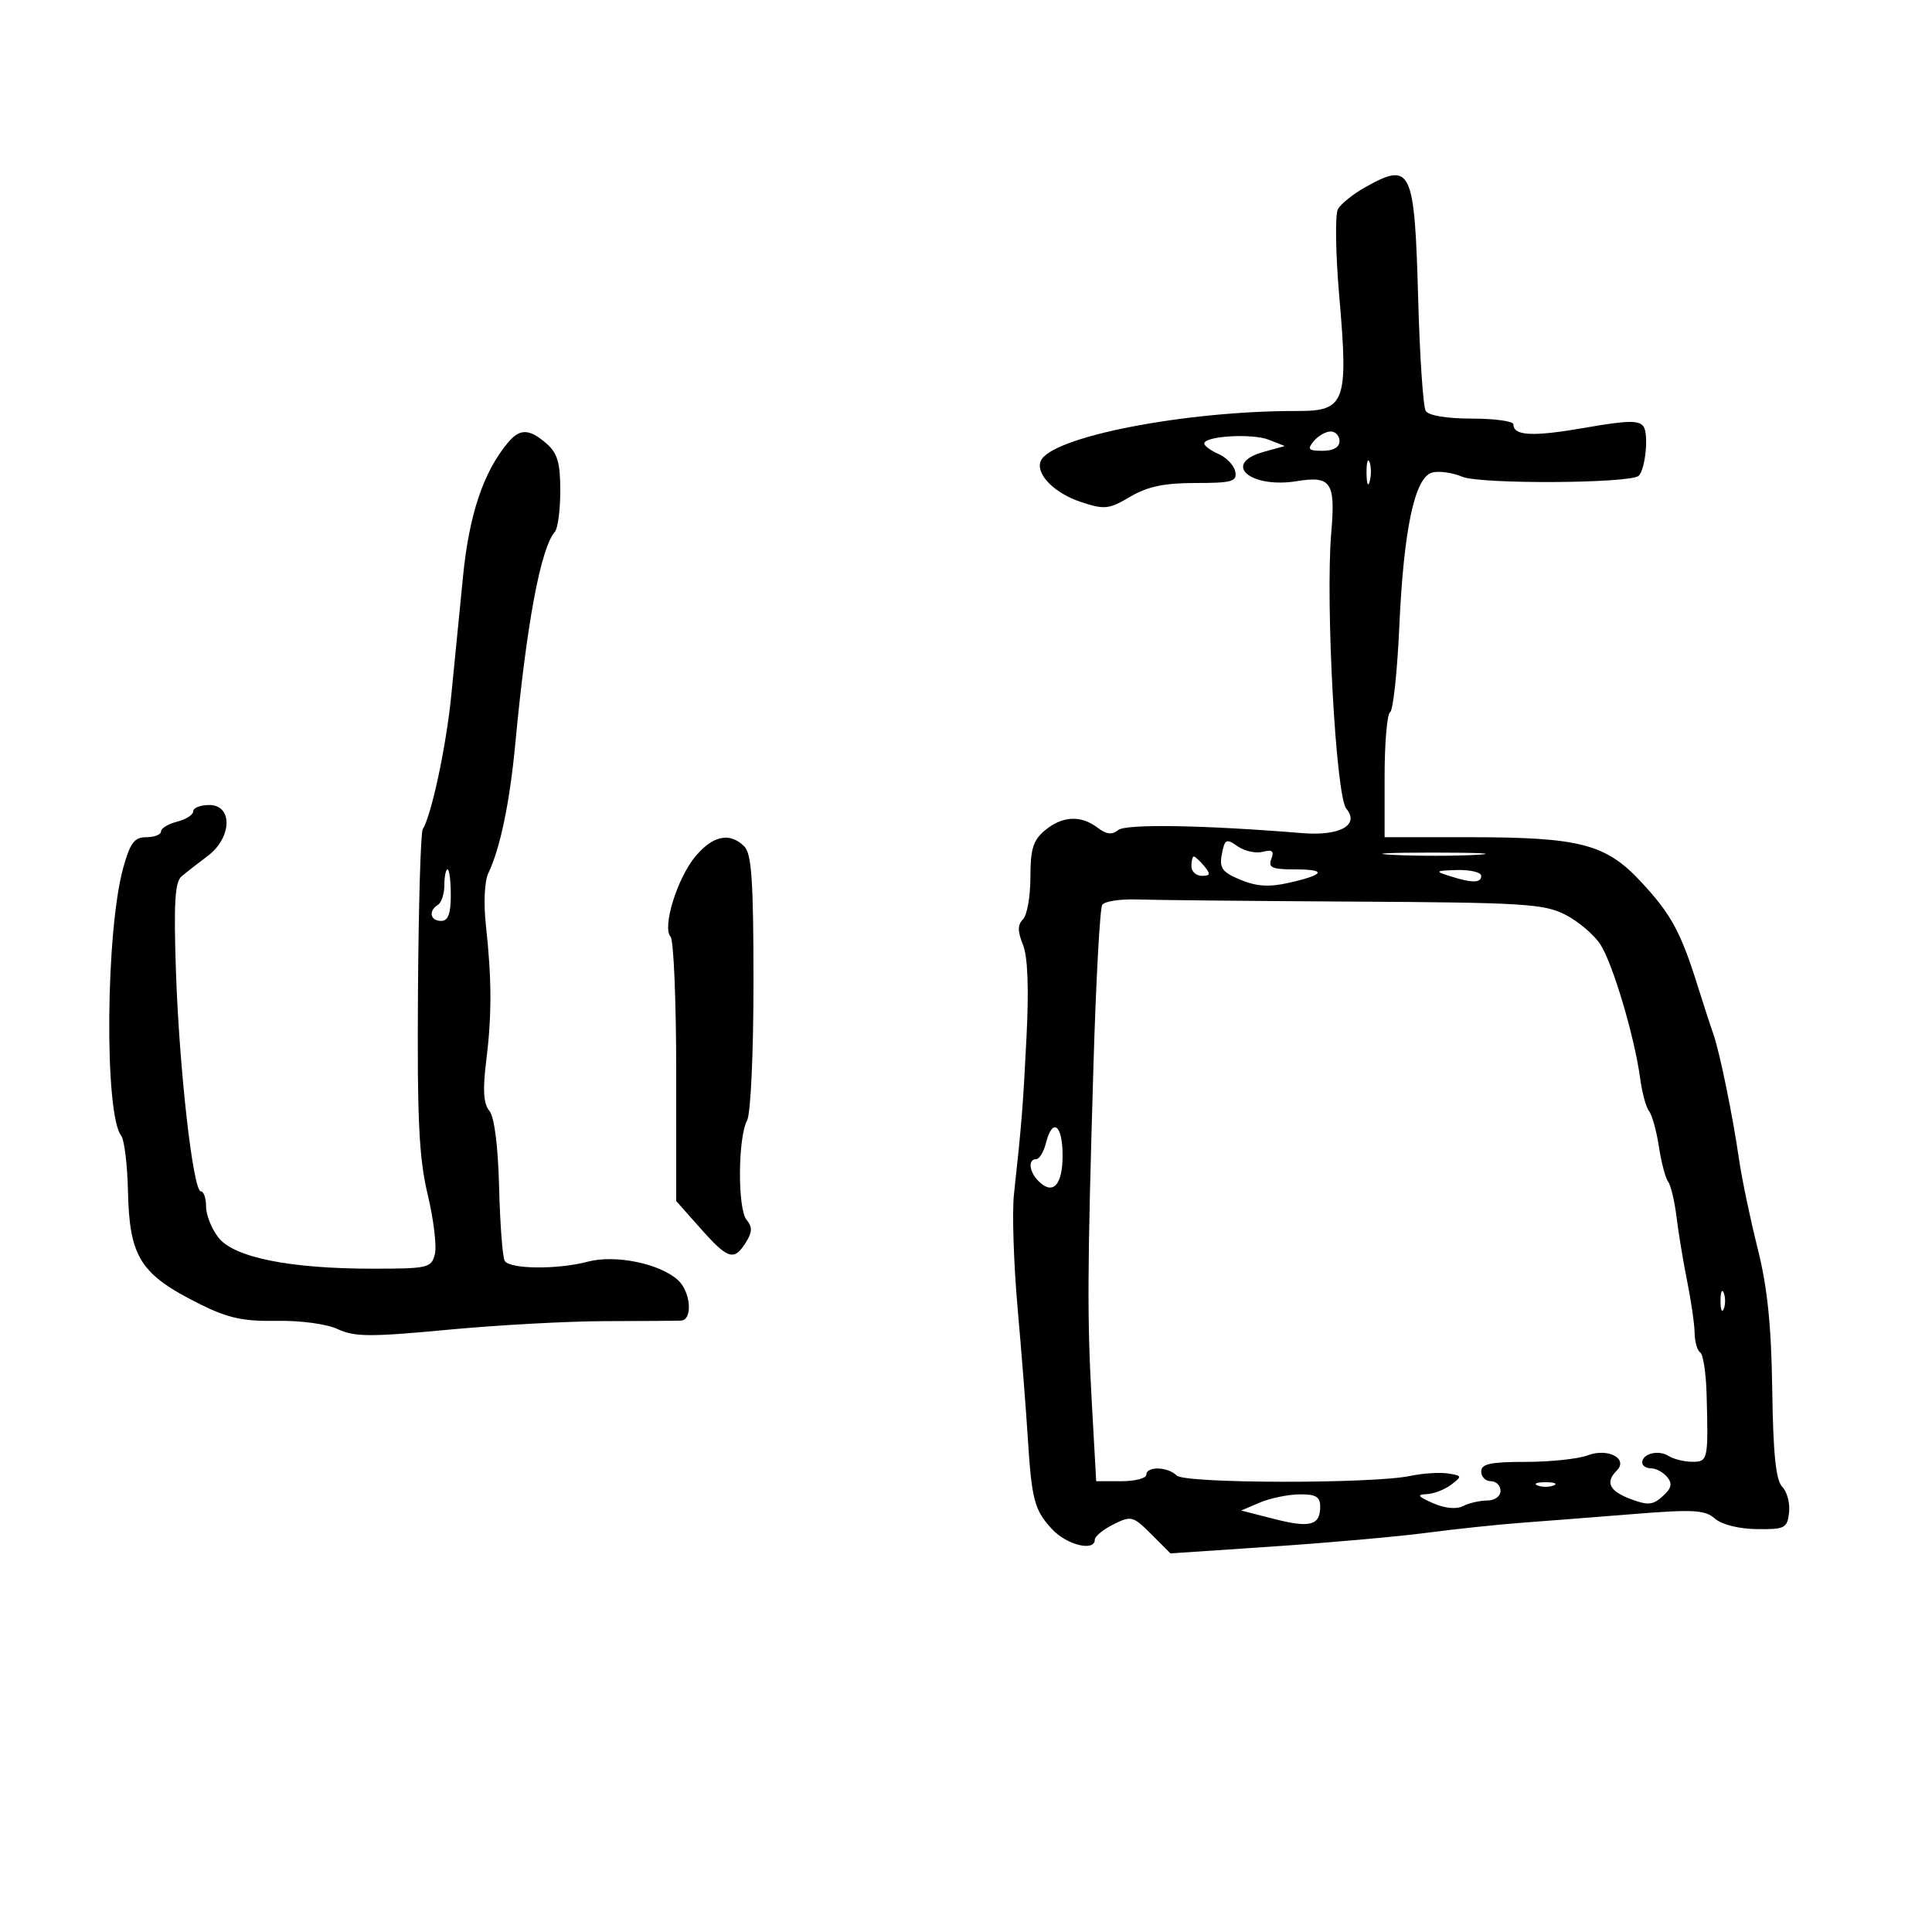 <svg xmlns="http://www.w3.org/2000/svg" width="300" height="300" viewBox="0 0 300 300" version="1.1">
	<path d="M 212.050 29.039 C 210.153 30.097, 208.221 31.640, 207.758 32.468 C 207.294 33.298, 207.386 39.390, 207.963 46.041 C 209.390 62.470, 208.892 63.839, 201.500 63.818 C 184.007 63.767, 163.032 67.869, 161.591 71.622 C 160.816 73.644, 163.736 76.593, 167.861 77.954 C 171.513 79.159, 172.187 79.087, 175.491 77.138 C 178.193 75.543, 180.771 75, 185.630 75 C 191.295 75, 192.104 74.771, 191.817 73.250 C 191.636 72.287, 190.478 71.056, 189.244 70.513 C 188.010 69.970, 187 69.232, 187 68.872 C 187 67.708, 194.427 67.266, 197 68.278 L 199.500 69.261 196.250 70.159 C 189.660 71.980, 194.083 75.897, 201.390 74.712 C 206.691 73.851, 207.384 74.884, 206.721 82.653 C 205.793 93.535, 207.426 123.603, 209.051 125.562 C 211.167 128.111, 208.058 129.845, 202.227 129.368 C 186.864 128.110, 174.813 127.910, 173.628 128.894 C 172.691 129.671, 171.808 129.567, 170.418 128.515 C 167.812 126.543, 164.947 126.694, 162.250 128.944 C 160.427 130.464, 160 131.844, 160 136.210 C 160 139.175, 159.485 142.115, 158.856 142.744 C 158 143.600, 157.997 144.598, 158.844 146.694 C 159.589 148.539, 159.778 153.440, 159.397 161 C 158.841 172.019, 158.666 174.215, 157.443 185.500 C 157.146 188.250, 157.398 196.125, 158.005 203 C 158.612 209.875, 159.319 218.875, 159.577 223 C 160.199 232.947, 160.597 234.462, 163.373 237.458 C 165.647 239.911, 170 240.973, 170 239.073 C 170 238.564, 171.304 237.496, 172.897 236.701 C 175.654 235.326, 175.939 235.401, 178.771 238.233 L 181.748 241.210 197.624 240.142 C 206.356 239.554, 217.100 238.598, 221.500 238.017 C 225.900 237.436, 232.530 236.734, 236.233 236.458 C 239.937 236.183, 247.812 235.568, 253.733 235.093 C 262.943 234.354, 264.759 234.456, 266.288 235.804 C 267.346 236.736, 270 237.404, 272.788 237.440 C 277.148 237.495, 277.523 237.304, 277.804 234.876 C 277.972 233.432, 277.496 231.632, 276.748 230.876 C 275.756 229.872, 275.335 225.793, 275.192 215.782 C 275.048 205.724, 274.439 199.854, 272.910 193.782 C 271.764 189.227, 270.469 183.025, 270.033 180 C 269.062 173.258, 266.997 163.200, 266.029 160.500 C 265.635 159.400, 264.535 156.025, 263.586 153 C 260.973 144.674, 259.471 141.924, 254.788 136.895 C 249.334 131.037, 245.312 130, 228.057 130 L 215 130 215 120.559 C 215 115.366, 215.385 110.880, 215.855 110.590 C 216.325 110.299, 216.969 104.310, 217.285 97.281 C 217.960 82.272, 219.650 74.246, 222.312 73.401 C 223.322 73.081, 225.466 73.365, 227.078 74.032 C 229.930 75.214, 253.255 75.078, 254.460 73.874 C 255.503 72.831, 256.031 67.466, 255.212 66.240 C 254.538 65.231, 252.721 65.268, 246.096 66.425 C 238.007 67.837, 235 67.693, 235 65.893 C 235 65.402, 232.102 65, 228.559 65 C 224.689 65, 221.827 64.529, 221.389 63.820 C 220.988 63.171, 220.461 55.409, 220.218 46.570 C 219.656 26.133, 219.162 25.073, 212.050 29.039 M 78.853 68.750 C 75.051 73.316, 72.839 79.932, 71.891 89.574 C 71.354 95.033, 70.535 103.325, 70.071 108 C 69.293 115.850, 67.009 126.559, 65.641 128.772 C 65.324 129.286, 64.991 140.684, 64.902 154.103 C 64.770 173.888, 65.056 179.823, 66.414 185.500 C 67.335 189.350, 67.836 193.512, 67.526 194.750 C 66.993 196.878, 66.466 197, 57.846 197 C 44.984 197, 36.349 195.260, 33.926 192.179 C 32.867 190.832, 32 188.666, 32 187.365 C 32 186.064, 31.639 185, 31.197 185 C 29.979 185, 27.844 166.186, 27.322 150.856 C 26.964 140.326, 27.160 136.956, 28.179 136.095 C 28.906 135.481, 30.737 134.050, 32.250 132.917 C 36.024 130.087, 36.185 125, 32.500 125 C 31.125 125, 30 125.441, 30 125.981 C 30 126.520, 28.875 127.244, 27.500 127.589 C 26.125 127.934, 25 128.618, 25 129.108 C 25 129.599, 23.977 130, 22.727 130 C 20.868 130, 20.215 130.864, 19.135 134.750 C 16.407 144.568, 16.190 172.967, 18.816 176.353 C 19.305 176.984, 19.777 180.803, 19.866 184.840 C 20.094 195.280, 21.756 197.888, 31.158 202.562 C 35.410 204.675, 37.822 205.194, 42.977 205.102 C 46.697 205.036, 50.740 205.588, 52.477 206.398 C 55.055 207.601, 57.560 207.614, 69.500 206.486 C 77.200 205.759, 88.225 205.156, 94 205.145 C 99.775 205.134, 105.063 205.097, 105.750 205.063 C 107.611 204.969, 107.261 200.543, 105.250 198.748 C 102.364 196.172, 95.513 194.787, 91.250 195.917 C 86.569 197.158, 79.171 197.086, 78.371 195.791 C 78.040 195.256, 77.650 190.132, 77.503 184.404 C 77.335 177.890, 76.765 173.422, 75.980 172.476 C 75.072 171.382, 74.940 169.242, 75.501 164.732 C 76.383 157.634, 76.369 152.061, 75.444 143.621 C 75.076 140.258, 75.234 136.835, 75.815 135.621 C 77.668 131.746, 79.158 124.604, 80.013 115.500 C 81.764 96.830, 83.958 85.098, 86.174 82.550 C 86.628 82.028, 87 79.155, 87 76.167 C 87 71.851, 86.558 70.351, 84.847 68.867 C 82.165 66.541, 80.716 66.513, 78.853 68.750 M 204 68.500 C 202.947 69.768, 203.160 70, 205.378 70 C 207.042 70, 208 69.452, 208 68.500 C 208 67.675, 207.380 67, 206.622 67 C 205.865 67, 204.685 67.675, 204 68.500 M 212.195 73.500 C 212.215 75.150, 212.439 75.704, 212.693 74.731 C 212.947 73.758, 212.930 72.408, 212.656 71.731 C 212.382 71.054, 212.175 71.850, 212.195 73.500 M 107.989 132.974 C 105.165 136.348, 102.794 144.004, 104.126 145.450 C 104.607 145.972, 105.001 155.422, 105.001 166.450 L 105.003 186.500 108.776 190.750 C 113.051 195.565, 113.986 195.854, 115.817 192.922 C 116.824 191.310, 116.848 190.522, 115.927 189.412 C 114.517 187.713, 114.574 176.664, 116.007 173.988 C 116.568 172.939, 117 163.585, 117 152.494 C 117 136.809, 116.713 132.570, 115.571 131.429 C 113.339 129.197, 110.700 129.734, 107.989 132.974 M 189.732 132.623 C 189.315 134.804, 189.759 135.419, 192.606 136.609 C 195.081 137.643, 197.059 137.772, 200.065 137.097 C 205.734 135.823, 206.124 135, 201.060 135 C 197.530 135, 196.894 134.718, 197.408 133.379 C 197.881 132.146, 197.565 131.881, 196.080 132.269 C 195.007 132.549, 193.251 132.164, 192.177 131.411 C 190.408 130.172, 190.179 130.286, 189.732 132.623 M 216.292 132.742 C 220.027 132.935, 225.877 132.934, 229.292 132.739 C 232.706 132.545, 229.650 132.387, 222.500 132.389 C 215.350 132.390, 212.556 132.550, 216.292 132.742 M 185 134.500 C 185 135.325, 185.730 136, 186.622 136 C 187.951 136, 188.020 135.729, 187 134.500 C 186.315 133.675, 185.585 133, 185.378 133 C 185.170 133, 185 133.675, 185 134.500 M 69 137.441 C 69 138.784, 68.550 140.160, 68 140.500 C 66.489 141.434, 66.802 143, 68.500 143 C 69.583 143, 70 141.889, 70 139 C 70 136.800, 69.775 135, 69.500 135 C 69.225 135, 69 136.098, 69 137.441 M 225 136 C 228.575 137.145, 230 137.145, 230 136 C 230 135.450, 228.313 135.045, 226.250 135.100 C 222.903 135.189, 222.769 135.285, 225 136 M 171.155 140.500 C 170.795 141.050, 170.180 152.300, 169.790 165.500 C 168.826 198.050, 168.798 204.591, 169.560 218.250 L 170.216 230 174.108 230 C 176.249 230, 178 229.550, 178 229 C 178 227.646, 181.329 227.729, 182.718 229.118 C 183.976 230.376, 213.096 230.424, 219 229.177 C 220.925 228.771, 223.549 228.601, 224.831 228.799 C 227.043 229.142, 227.069 229.232, 225.331 230.548 C 224.324 231.312, 222.600 231.971, 221.500 232.013 C 219.948 232.073, 220.172 232.385, 222.500 233.406 C 224.358 234.221, 226.141 234.394, 227.184 233.861 C 228.111 233.387, 229.798 233, 230.934 233 C 232.104 233, 233 232.349, 233 231.500 C 233 230.675, 232.325 230, 231.500 230 C 230.675 230, 230 229.325, 230 228.500 C 230 227.311, 231.437 227, 236.935 227 C 240.749 227, 245.079 226.540, 246.557 225.979 C 249.672 224.794, 252.896 226.504, 251.042 228.358 C 249.235 230.165, 249.896 231.522, 253.189 232.765 C 255.879 233.781, 256.660 233.713, 258.185 232.333 C 259.558 231.090, 259.724 230.372, 258.874 229.348 C 258.259 228.607, 257.135 228, 256.378 228 C 255.620 228, 255 227.598, 255 227.107 C 255 225.721, 257.524 225.086, 259.091 226.077 C 259.866 226.568, 261.512 226.976, 262.750 226.985 C 265.219 227.001, 265.278 226.726, 265.001 216.509 C 264.912 213.214, 264.466 210.288, 264.010 210.006 C 263.554 209.724, 263.163 208.370, 263.141 206.997 C 263.119 205.624, 262.602 202.025, 261.992 199 C 261.382 195.975, 260.636 191.475, 260.334 189 C 260.032 186.525, 259.445 184.050, 259.029 183.500 C 258.613 182.950, 257.967 180.497, 257.593 178.050 C 257.218 175.602, 256.533 173.127, 256.069 172.550 C 255.605 171.972, 254.984 169.700, 254.690 167.500 C 253.823 161.017, 250.427 149.581, 248.490 146.625 C 247.502 145.118, 245.053 143.047, 243.046 142.024 C 239.762 140.348, 236.511 140.146, 210.449 140.002 C 194.527 139.913, 179.320 139.764, 176.655 139.670 C 173.990 139.577, 171.515 139.950, 171.155 140.500 M 162.411 177.500 C 162.066 178.875, 161.382 180, 160.892 180 C 159.592 180, 159.802 181.944, 161.259 183.402 C 163.496 185.639, 165 184.037, 165 179.417 C 165 174.630, 163.424 173.463, 162.411 177.500 M 267.158 202 C 267.158 203.375, 267.385 203.938, 267.662 203.250 C 267.940 202.563, 267.940 201.438, 267.662 200.750 C 267.385 200.063, 267.158 200.625, 267.158 202 M 238.750 230.662 C 239.438 230.940, 240.563 230.940, 241.250 230.662 C 241.938 230.385, 241.375 230.158, 240 230.158 C 238.625 230.158, 238.063 230.385, 238.750 230.662 M 195.616 233.322 L 192.732 234.553 197.828 235.859 C 203.426 237.294, 205 236.873, 205 233.941 C 205 232.409, 204.316 232.009, 201.750 232.045 C 199.963 232.070, 197.202 232.644, 195.616 233.322" stroke="none" fill="black" fill-rule="evenodd"/>
</svg>
